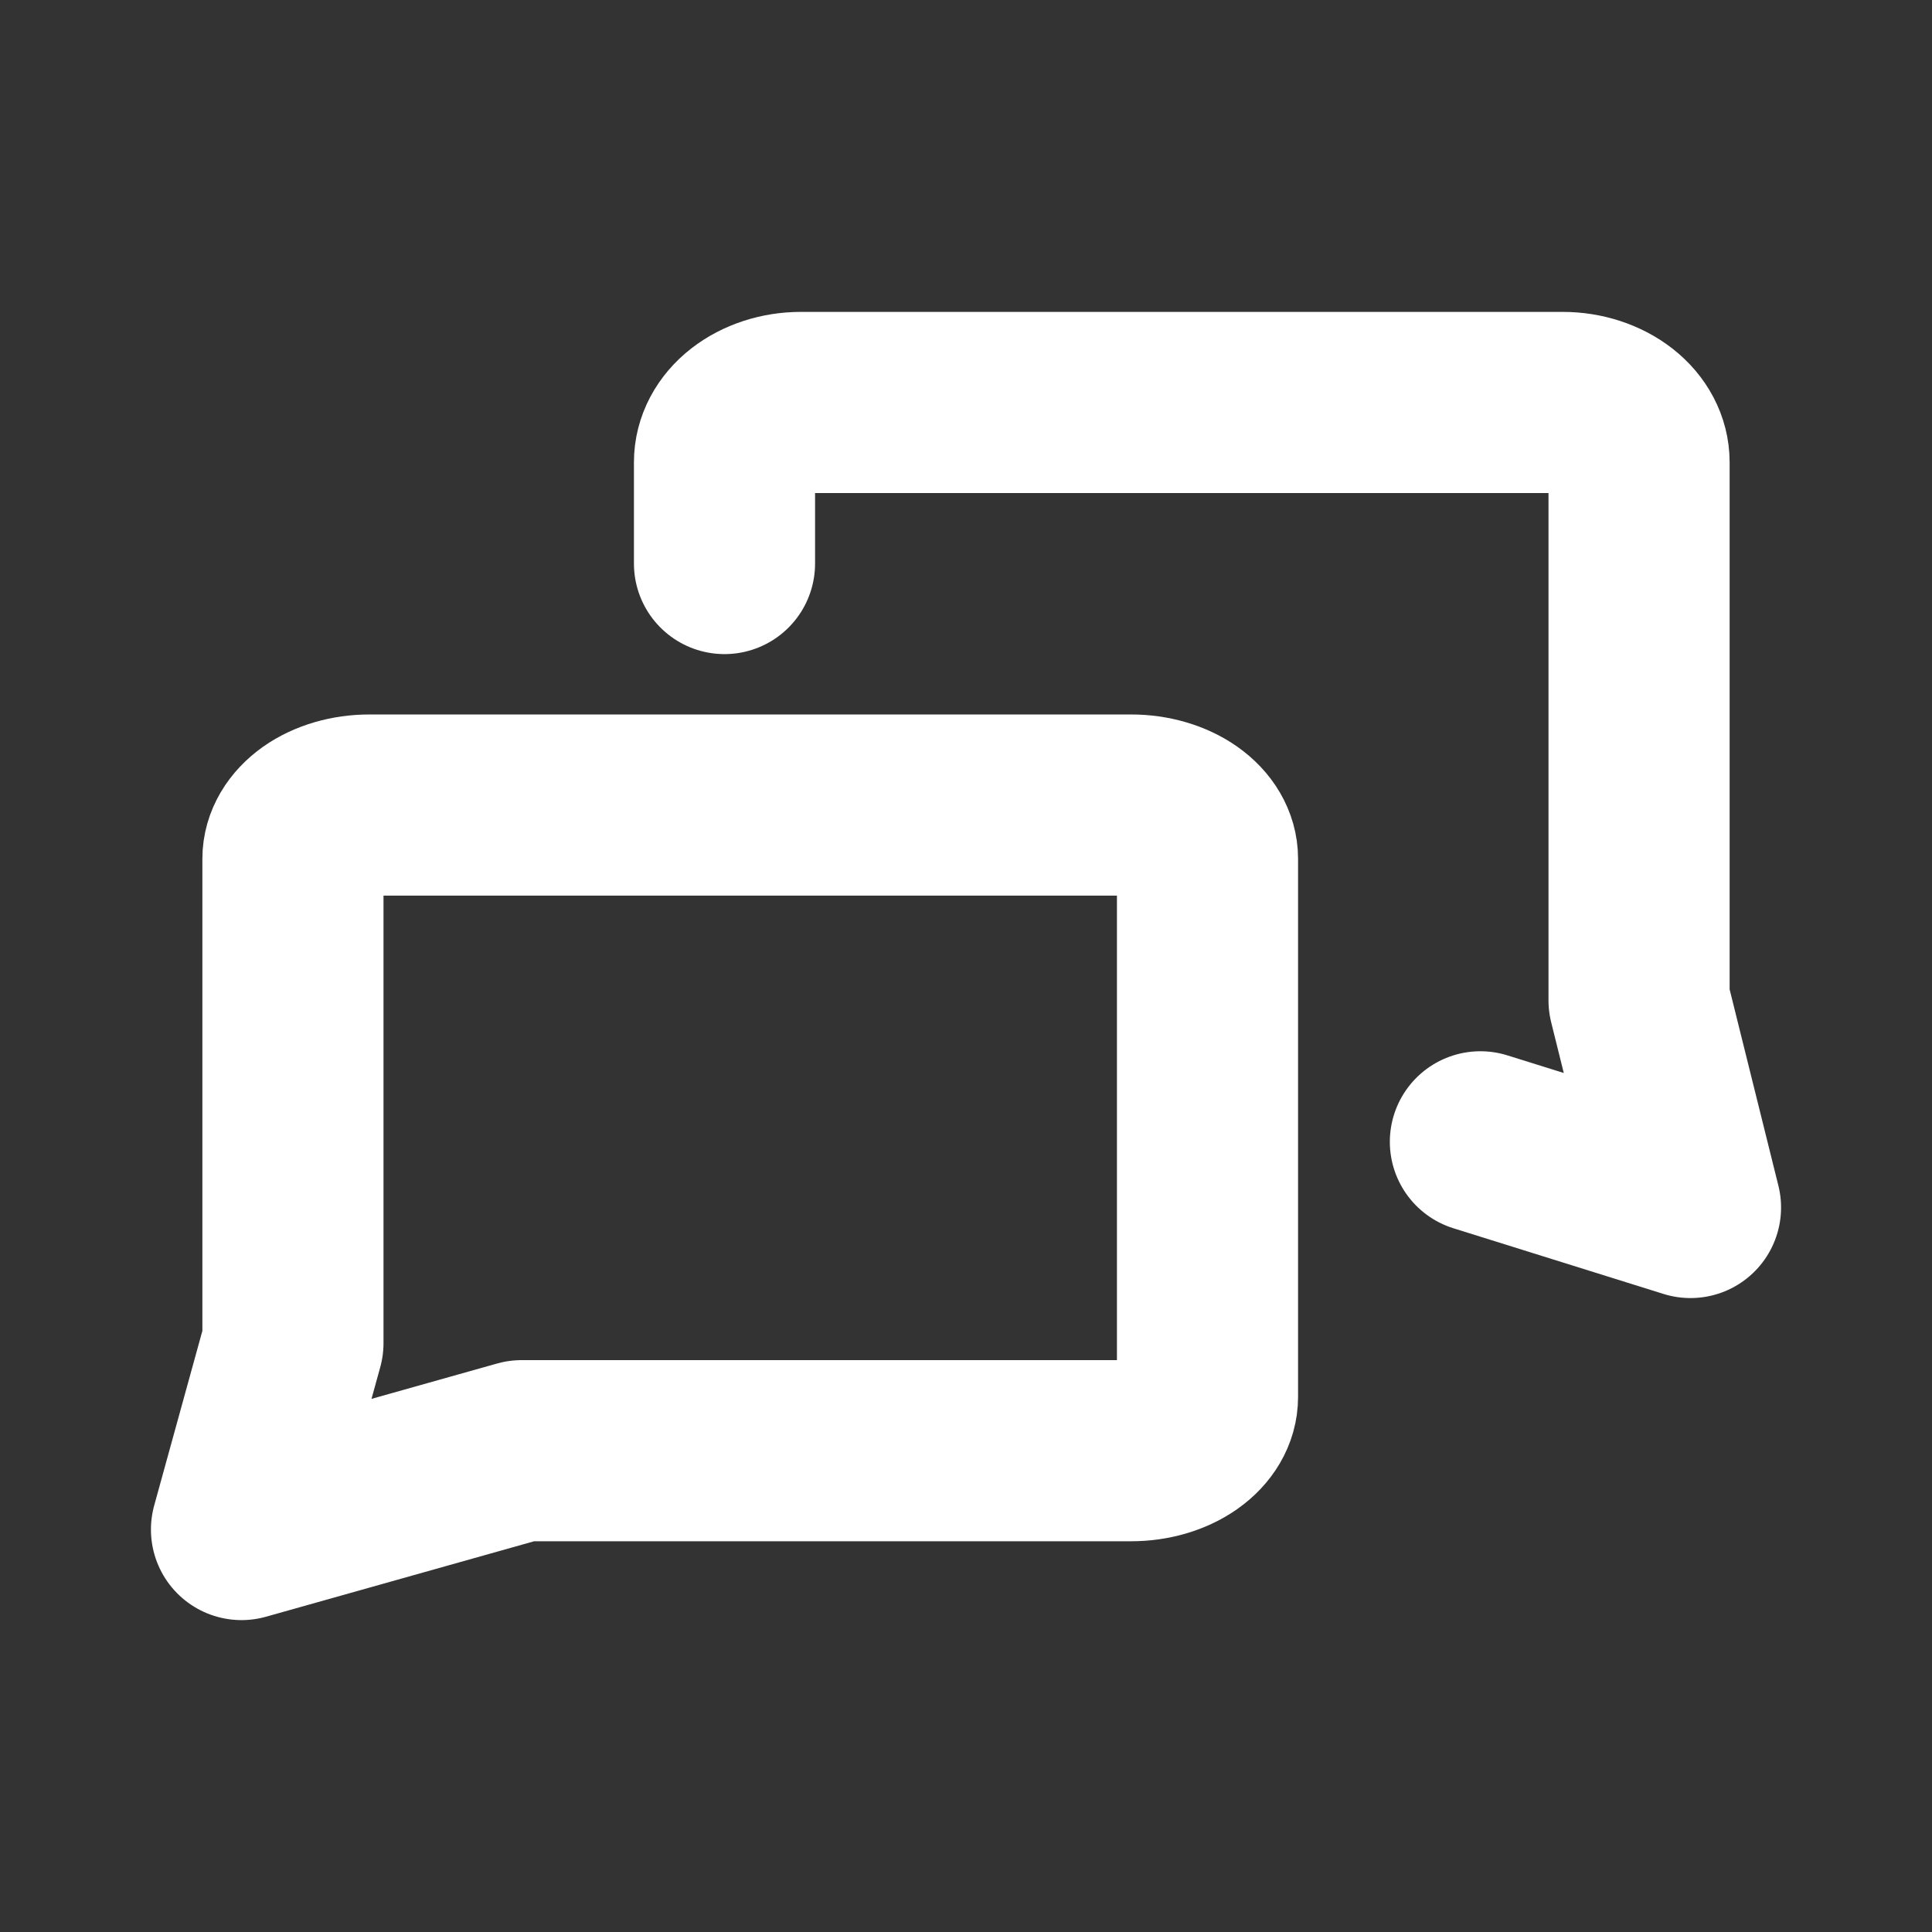 <svg width="16" height="16" viewBox="0 0 16 16" fill="none" xmlns="http://www.w3.org/2000/svg">
<rect x="0" y="0" width="16" height="16" fill="#333333" stroke="none"/>
<path d="M6 4.667V3.828C6 3.697 6.066 3.571 6.185 3.478C6.303 3.386 6.464 3.333 6.631 3.333H12.943C13.11 3.333 13.271 3.386 13.389 3.478C13.508 3.571 13.574 3.697 13.574 3.828V8.285L14 10L12.26 9.456M4.32 12.014L2 12.667L2.426 11.123V7.112C2.426 6.994 2.493 6.881 2.611 6.797C2.729 6.714 2.89 6.667 3.057 6.667H9.369C9.536 6.667 9.697 6.714 9.815 6.797C9.934 6.881 10 6.994 10 7.112V11.569C10 11.687 9.934 11.8 9.815 11.884C9.697 11.967 9.536 12.014 9.369 12.014H4.32Z" stroke="white" stroke-width="1.5" stroke-linecap="round" stroke-linejoin="round"/>
</svg>
